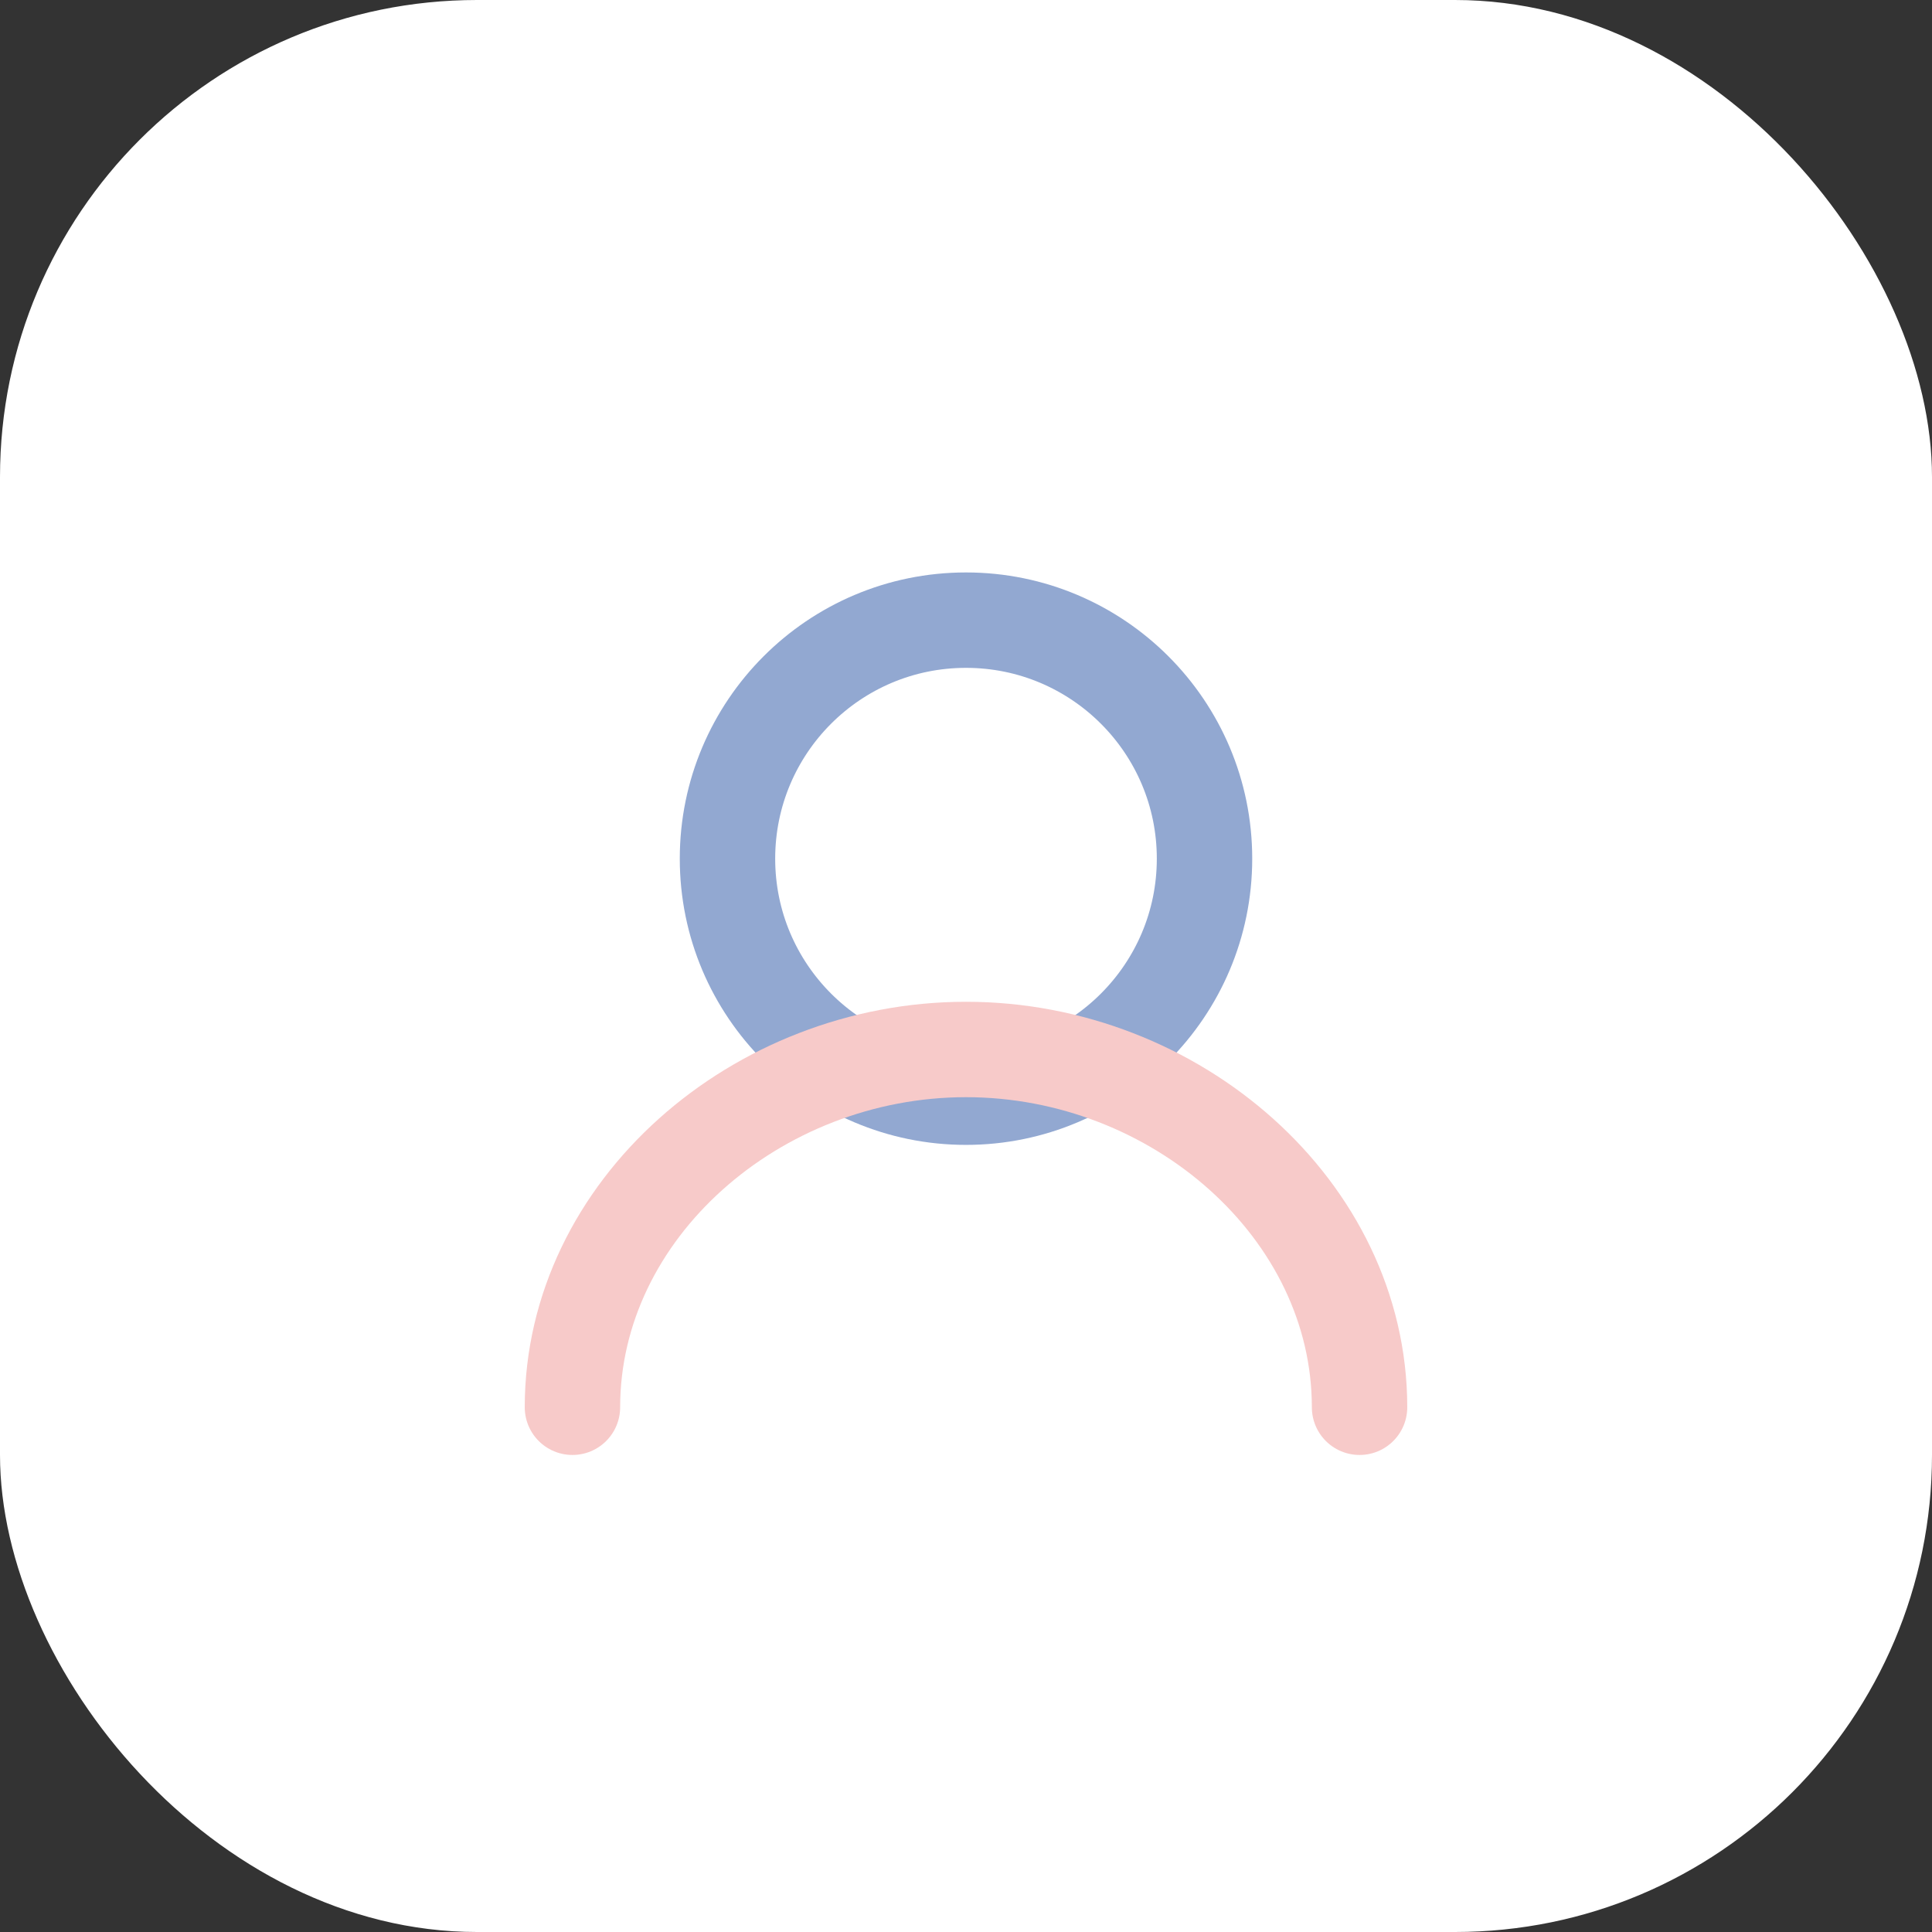 <svg width="81" height="81" viewBox="0 0 81 81" fill="none" xmlns="http://www.w3.org/2000/svg">
  <rect x="0" y="0" width="81" height="81" fill="#333333" stroke="none"/>
  <rect width="81" height="81" rx="20" fill="#fff"/>
  <circle cx="40.5" cy="36" r="10" stroke="#92a8d1" stroke-width="4"/>
  <path d="M24 59c0-8.284 7.716-15 16.5-15s16.5 6.716 16.5 15" stroke="#f7cac9" stroke-width="4" stroke-linecap="round"/>
</svg>